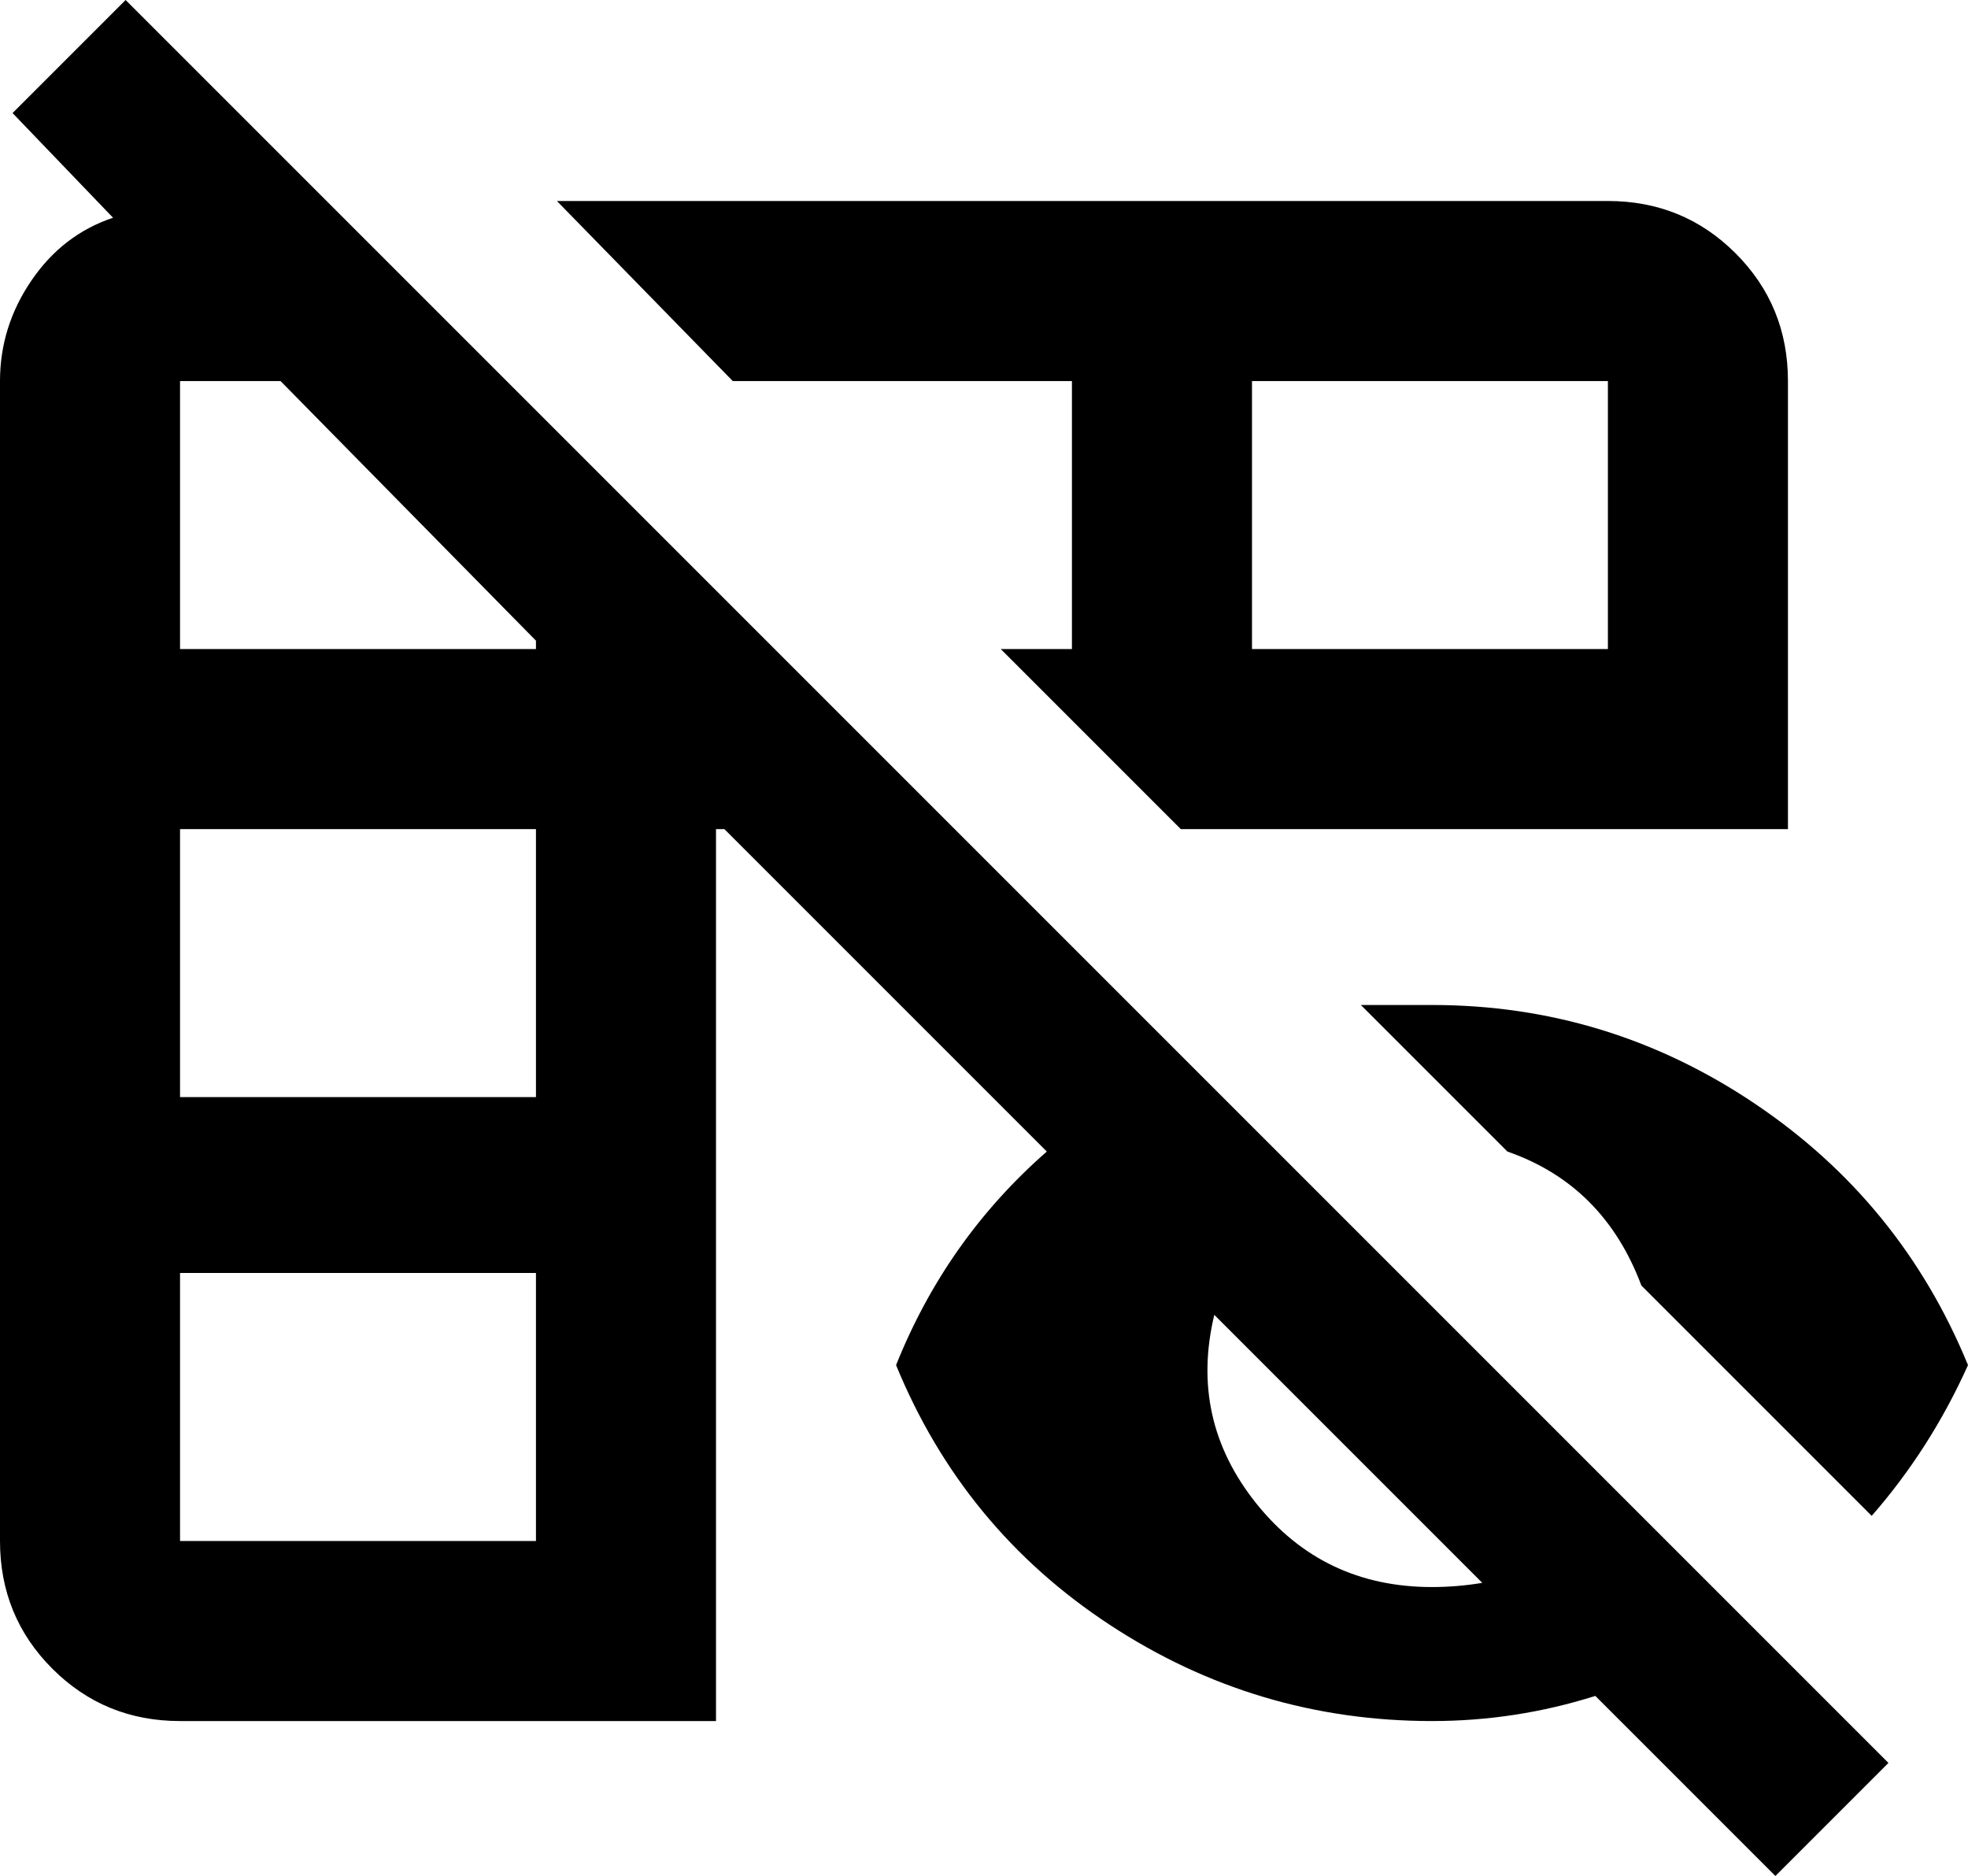 <svg xmlns="http://www.w3.org/2000/svg" viewBox="21 -37 470 448">
      <g transform="scale(1 -1) translate(0 -374)">
        <path d="M51 411 24 384 48 359Q36 355 28.5 344.0Q21 333 21 320V43Q21 25 33.5 12.5Q46 0 64 0H192V213H194L271 136Q247 115 235 85Q251 46 286.0 23.0Q321 0 363 0Q383 0 402 6L445 -37L472 -10L439 23ZM149 43H64V107H149ZM149 149H64V213H149ZM149 256H64V320H88L149 258ZM363 32Q337 32 321.0 52.0Q305 72 311 97L375 33Q369 32 363 32ZM346 171 381 136Q404 128 413 104L468 49Q482 65 491 85Q475 124 440.0 147.5Q405 171 363 171ZM277 320V256H260L303 213H448V320Q448 338 435.5 350.5Q423 363 405 363H154L196 320ZM320 320H405V256H320Z" />
      </g>
    </svg>